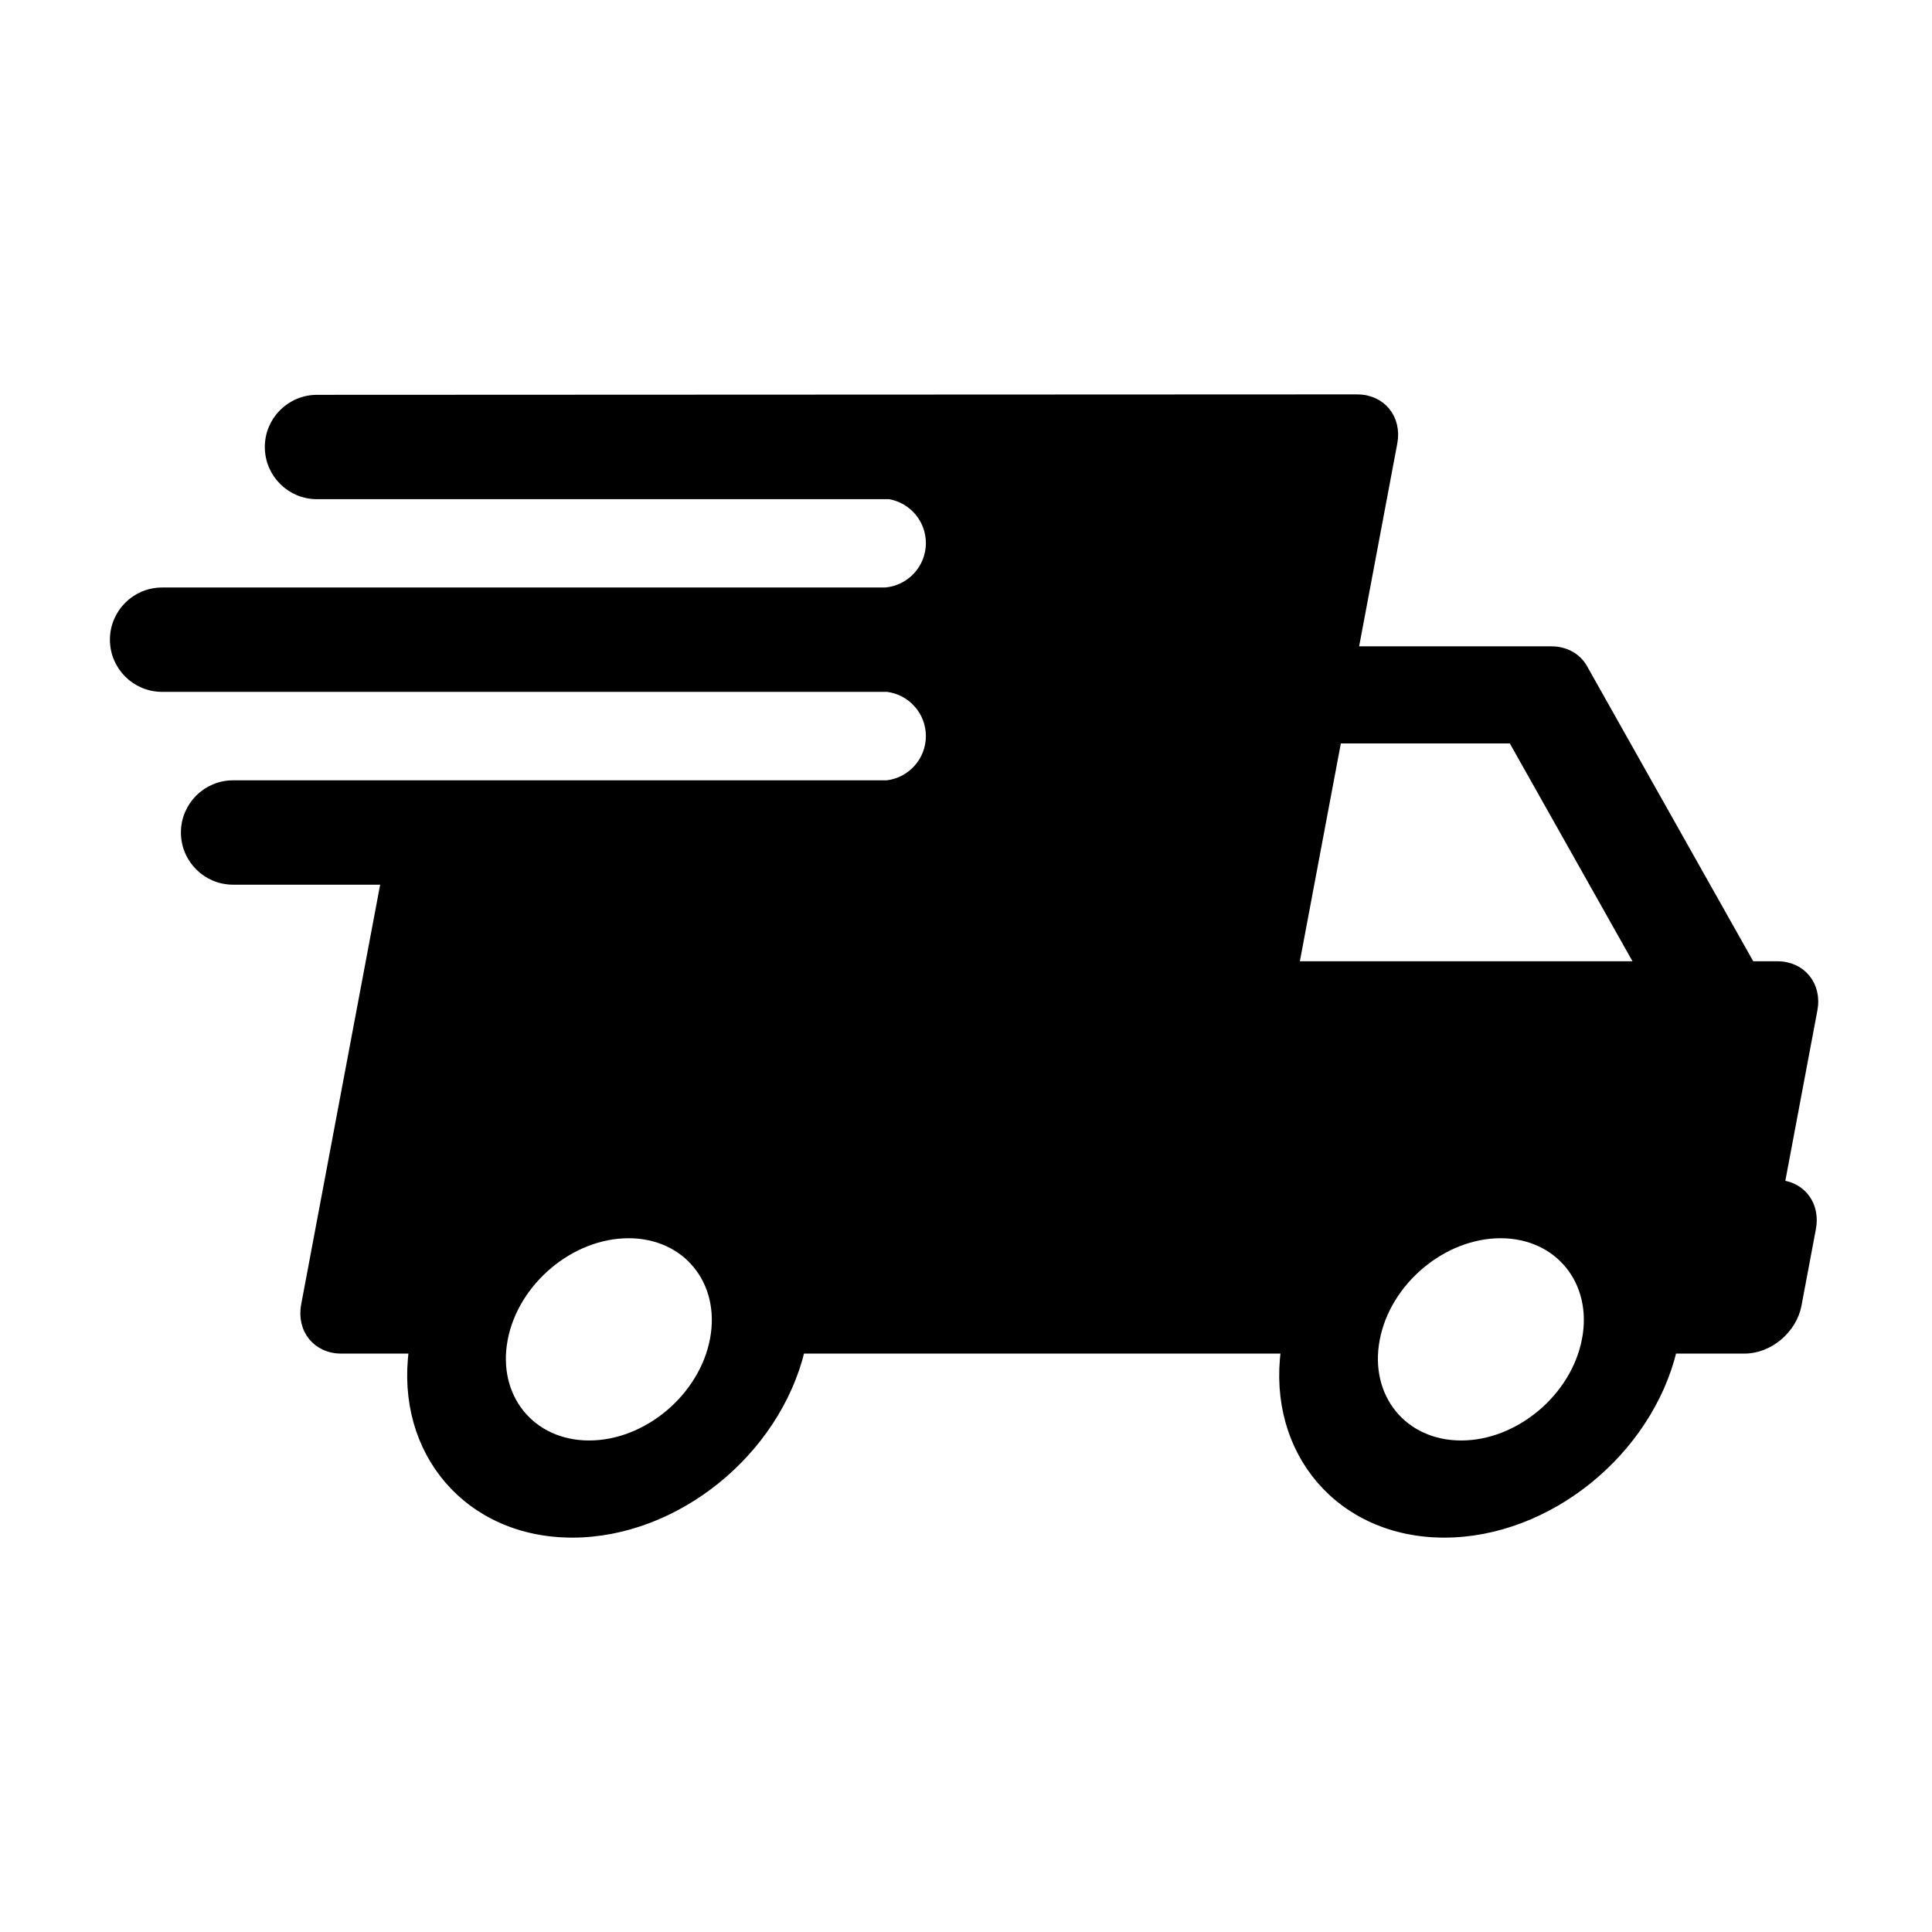 <svg width="256" height="256" xmlns="http://www.w3.org/2000/svg">

 <g>
  <title>background</title>
  <rect fill="none" id="canvas_background" height="258" width="258" y="-1" x="-1"/>
 </g>
 <g>
  <title>Layer 1</title>
  <g stroke="null" id="svg_1">
   <path stroke="null" id="svg_2" d="m235.501,127.87l-3.482,0l-22.166,-39.359c-0.839,-1.493 -2.433,-2.37 -4.299,-2.37l-26.064,0l5.164,-27.448c0.617,-3.278 -1.539,-5.935 -4.819,-5.935l-137.829,0.059c-3.543,0 -6.415,2.871 -6.415,6.414c0,3.543 2.871,6.414 6.415,6.414l75.858,0c3.02,0.52 5.32,3.146 5.32,6.315c0,3.358 -2.582,6.11 -5.869,6.387l-95.835,0c-3.542,0 -6.415,2.872 -6.415,6.415c0,3.543 2.872,6.414 6.415,6.414l96.105,0c3.157,0.401 5.599,3.091 5.599,6.357c0,3.281 -2.464,5.981 -5.642,6.363l-86.655,0c-3.542,0 -6.414,2.872 -6.414,6.415c0,3.542 2.871,6.414 6.414,6.414l20.088,0l-10.574,56.197c-0.616,3.278 1.54,5.935 4.82,5.935l9.463,0c-1.831,13.569 7.399,24.386 21.144,24.386c13.746,0 27.046,-10.817 30.321,-24.386l49.959,0l14.124,0c-1.831,13.569 7.398,24.386 21.144,24.386s27.046,-10.817 30.322,-24.386l4.21,0l5.254,0c3.278,0 6.436,-2.657 7.052,-5.935l1.911,-10.156c0.573,-3.047 -1.252,-5.555 -4.145,-5.894l4.34,-23.065c0.618,-3.279 -1.54,-5.937 -4.818,-5.937zm-140.925,49.602c-1.443,7.664 -8.851,13.899 -16.516,13.899c-7.664,0 -12.726,-6.235 -11.284,-13.899c1.442,-7.664 8.85,-13.899 16.516,-13.899c7.663,-0 12.726,6.235 11.284,13.899zm115.546,0c-1.442,7.664 -8.85,13.899 -16.514,13.899c-7.665,0 -12.726,-6.235 -11.284,-13.899c1.442,-7.664 8.849,-13.899 16.515,-13.899c7.664,-0 12.726,6.235 11.283,13.899zm-38.486,-49.602l5.617,-29.858l23.101,0l16.814,29.858l-45.532,0z"/>
  </g>
 </g>
</svg>